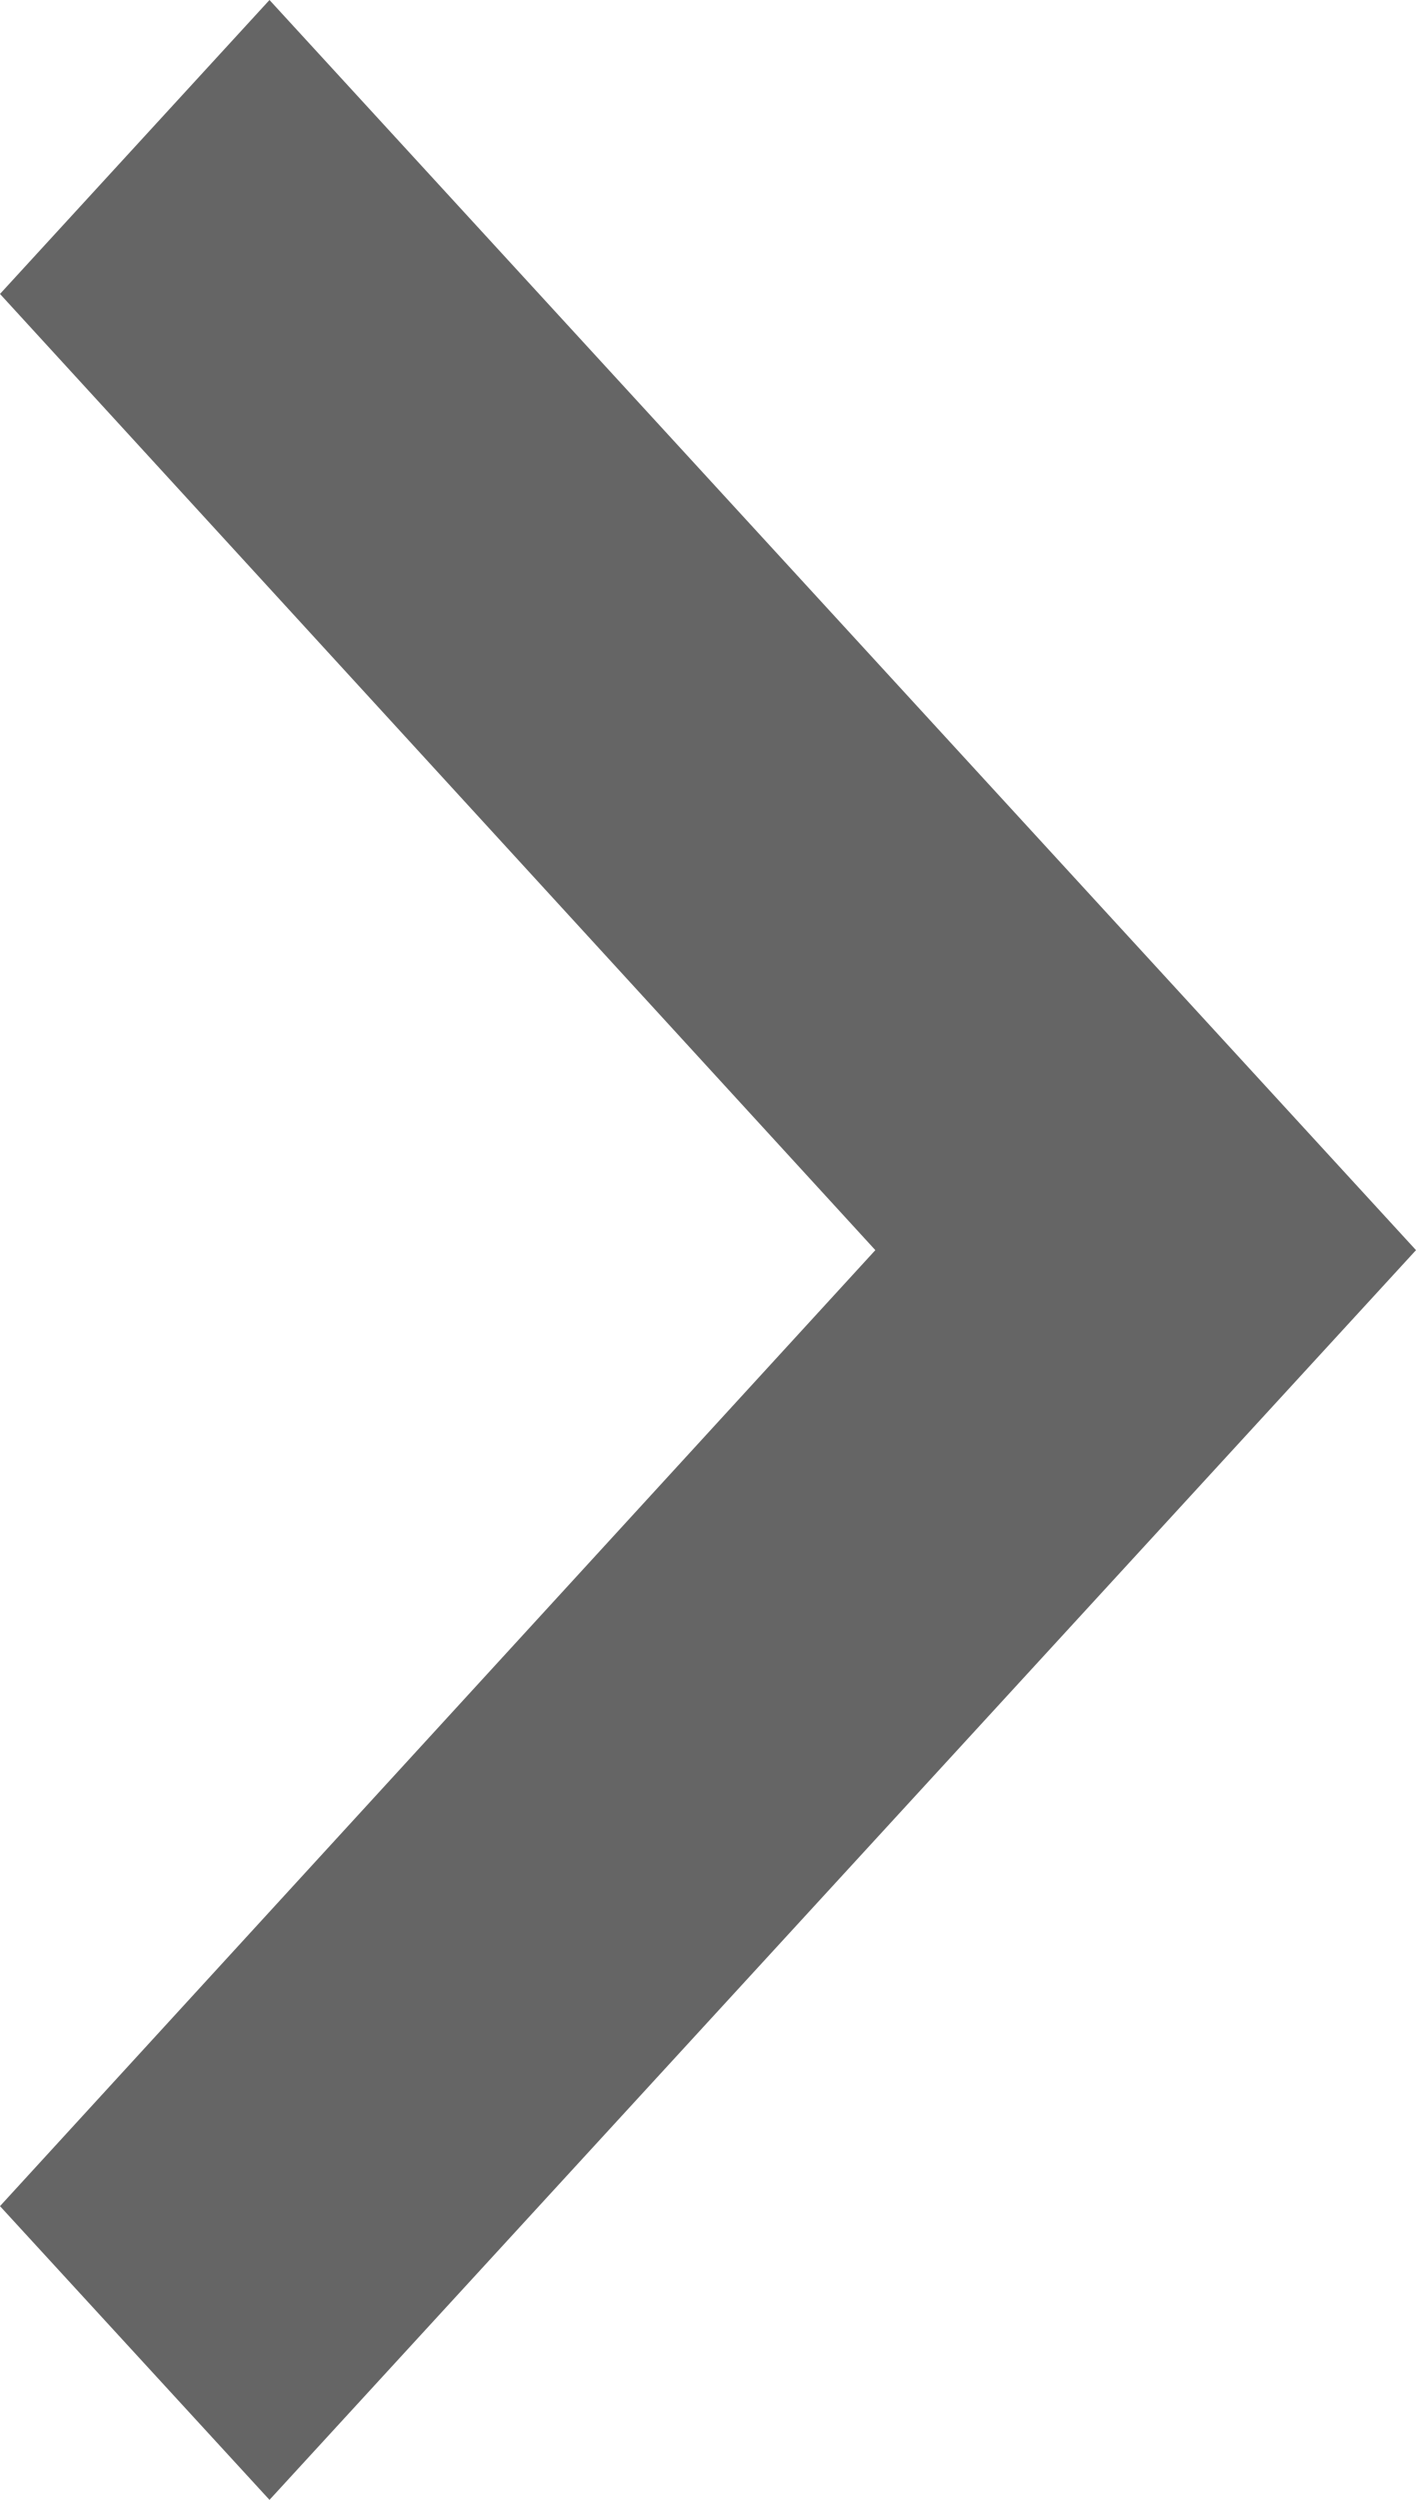 <svg xmlns="http://www.w3.org/2000/svg" width="34" height="60" viewBox="0 0 34 60">
  <polygon fill="#656565" fill-rule="evenodd" points="6.471 60 0 52.95 21.018 30.005 0 7.055 6.471 0 34 30.005"/>
</svg>
